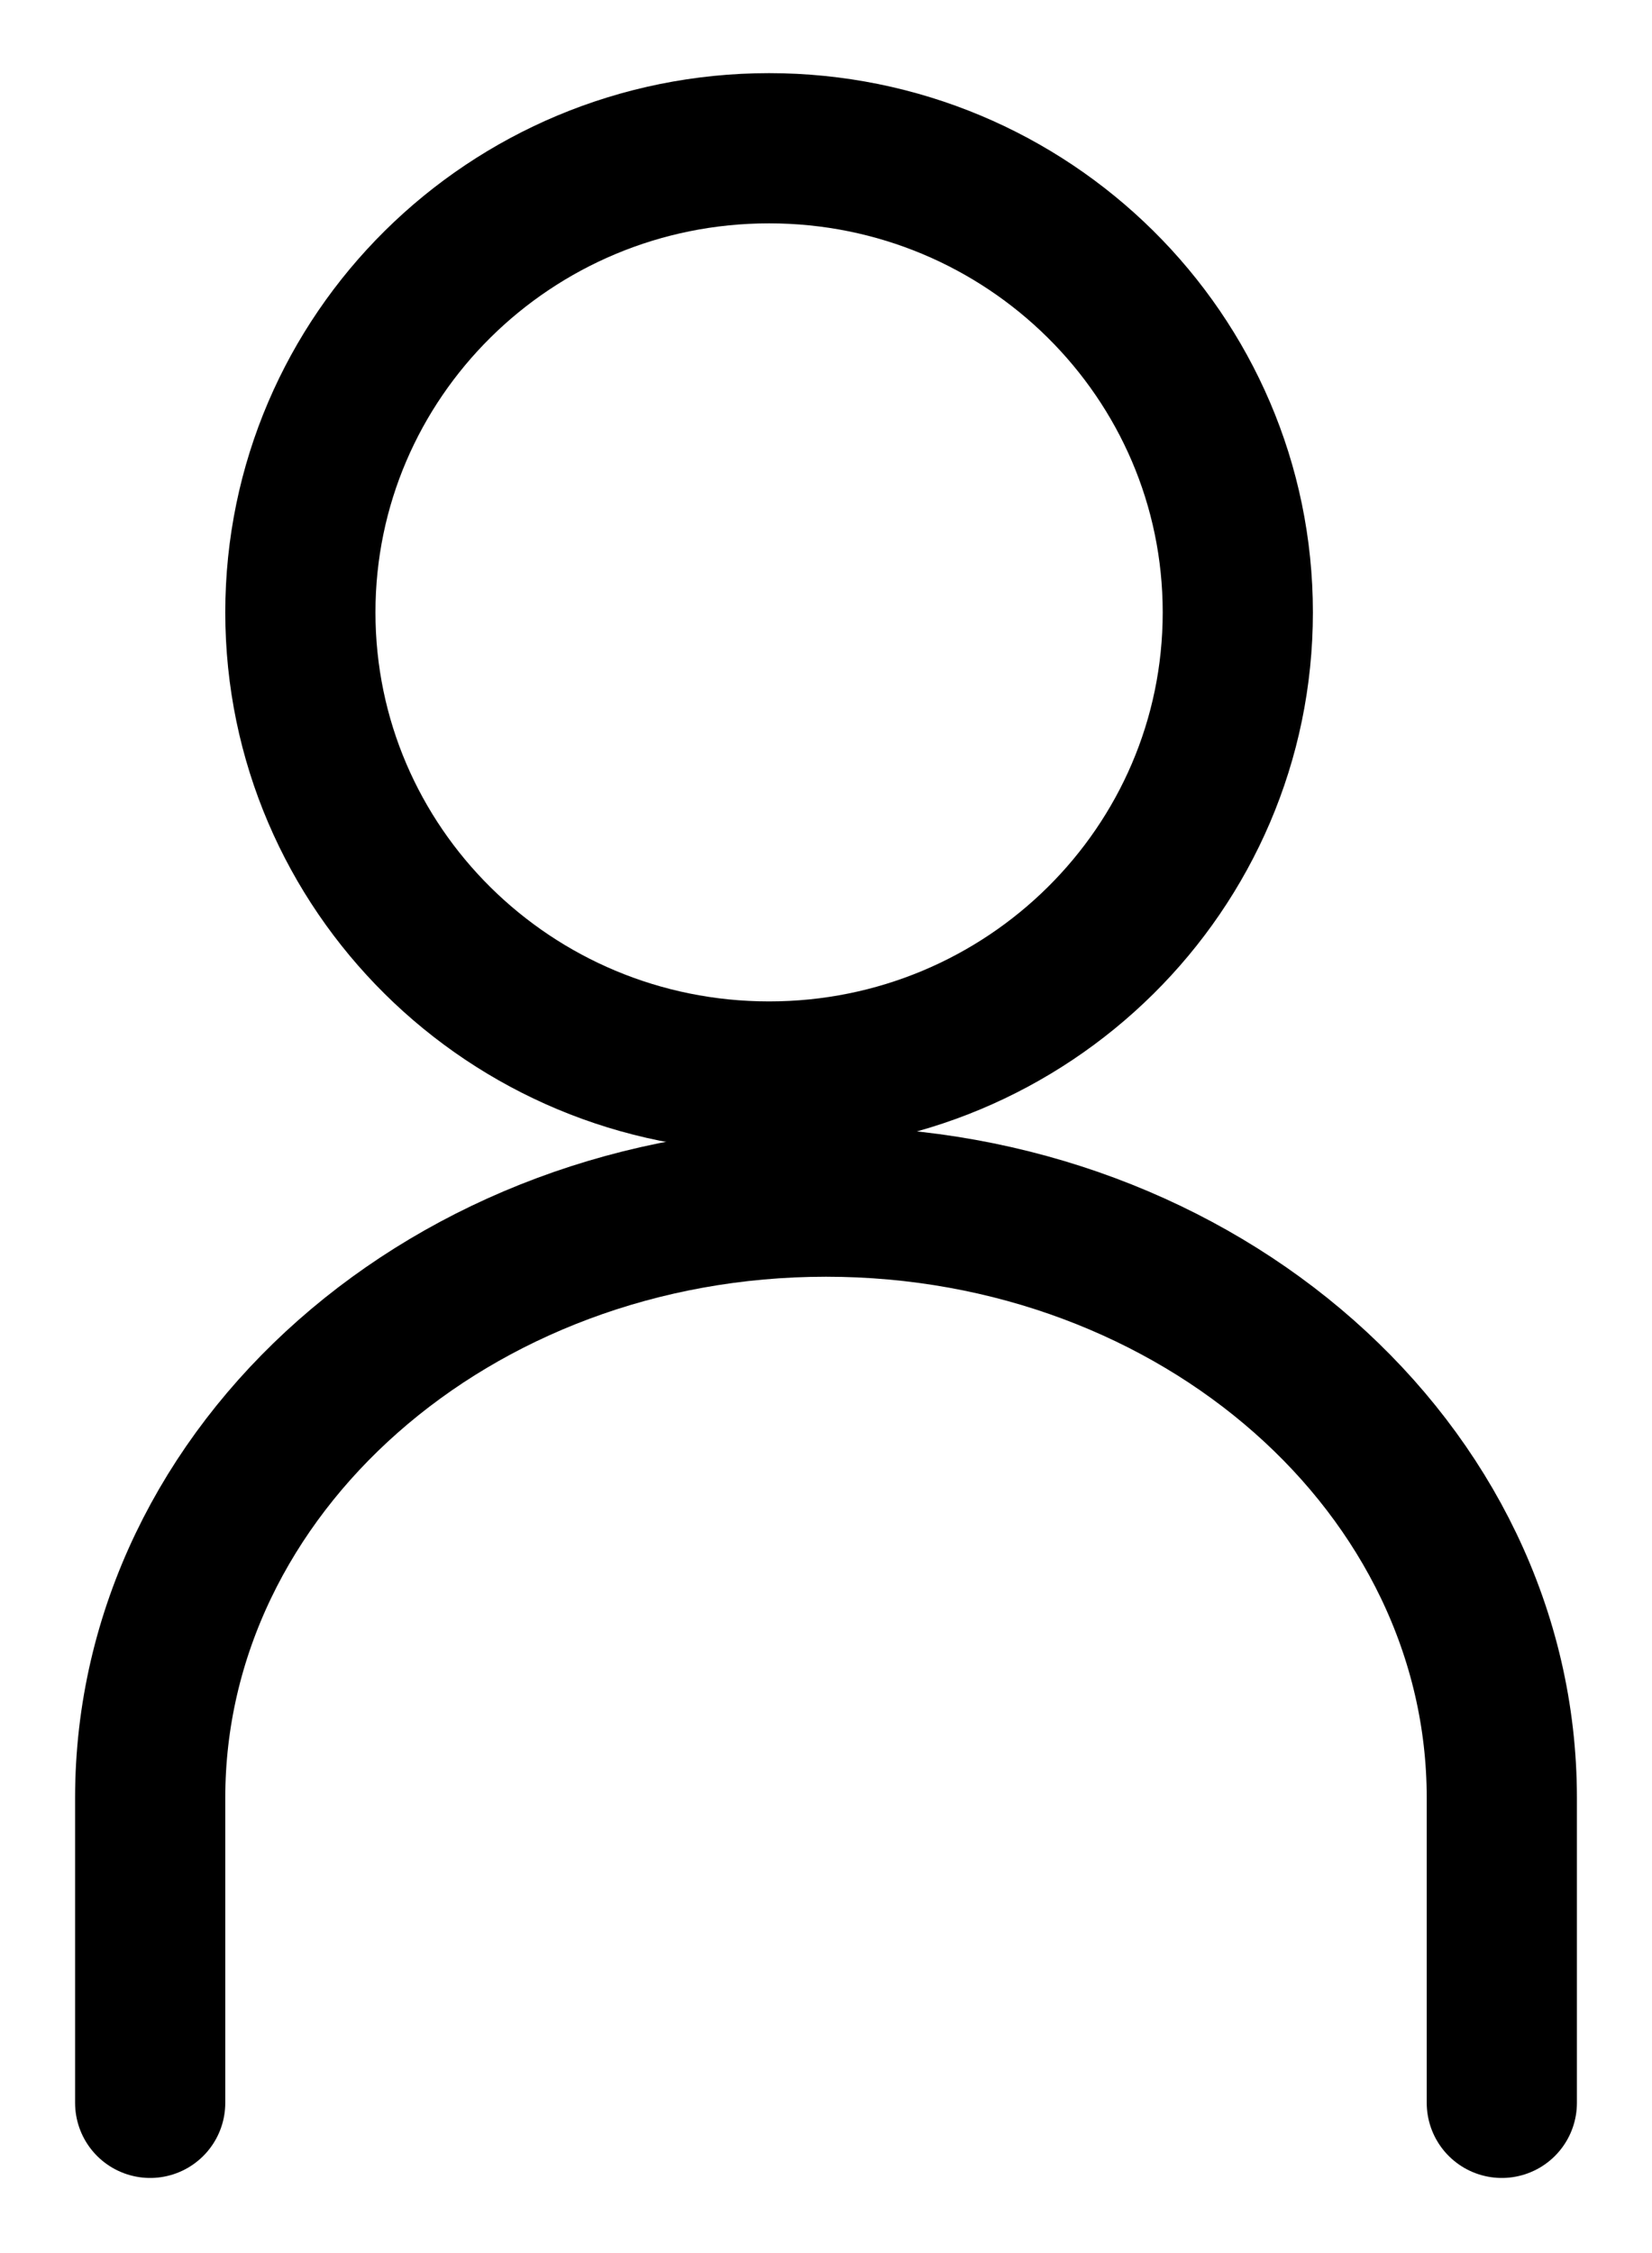 <svg className="fill-current" width="11" height="15" viewBox="0 0 11 15" fill="none" xmlns="http://www.w3.org/2000/svg">
<g id="Group 145980">
<path id="Vector" d="M5.121 7.167C6.844 7.167 8.242 5.784 8.242 4.077C8.242 2.371 6.844 0.987 5.121 0.987C3.397 0.987 2 2.371 2 4.077C2 5.784 3.397 7.167 5.121 7.167Z" stroke="currentColor" stroke-linecap="round" stroke-linejoin="round"/>
<path id="Vector_2" d="M10 14V11.97C10 9.778 7.985 8 5.5 8C3.015 8 1 9.778 1 11.97V14" stroke="currentColor" stroke-linecap="round" stroke-linejoin="round"/>
</g>
</svg>
